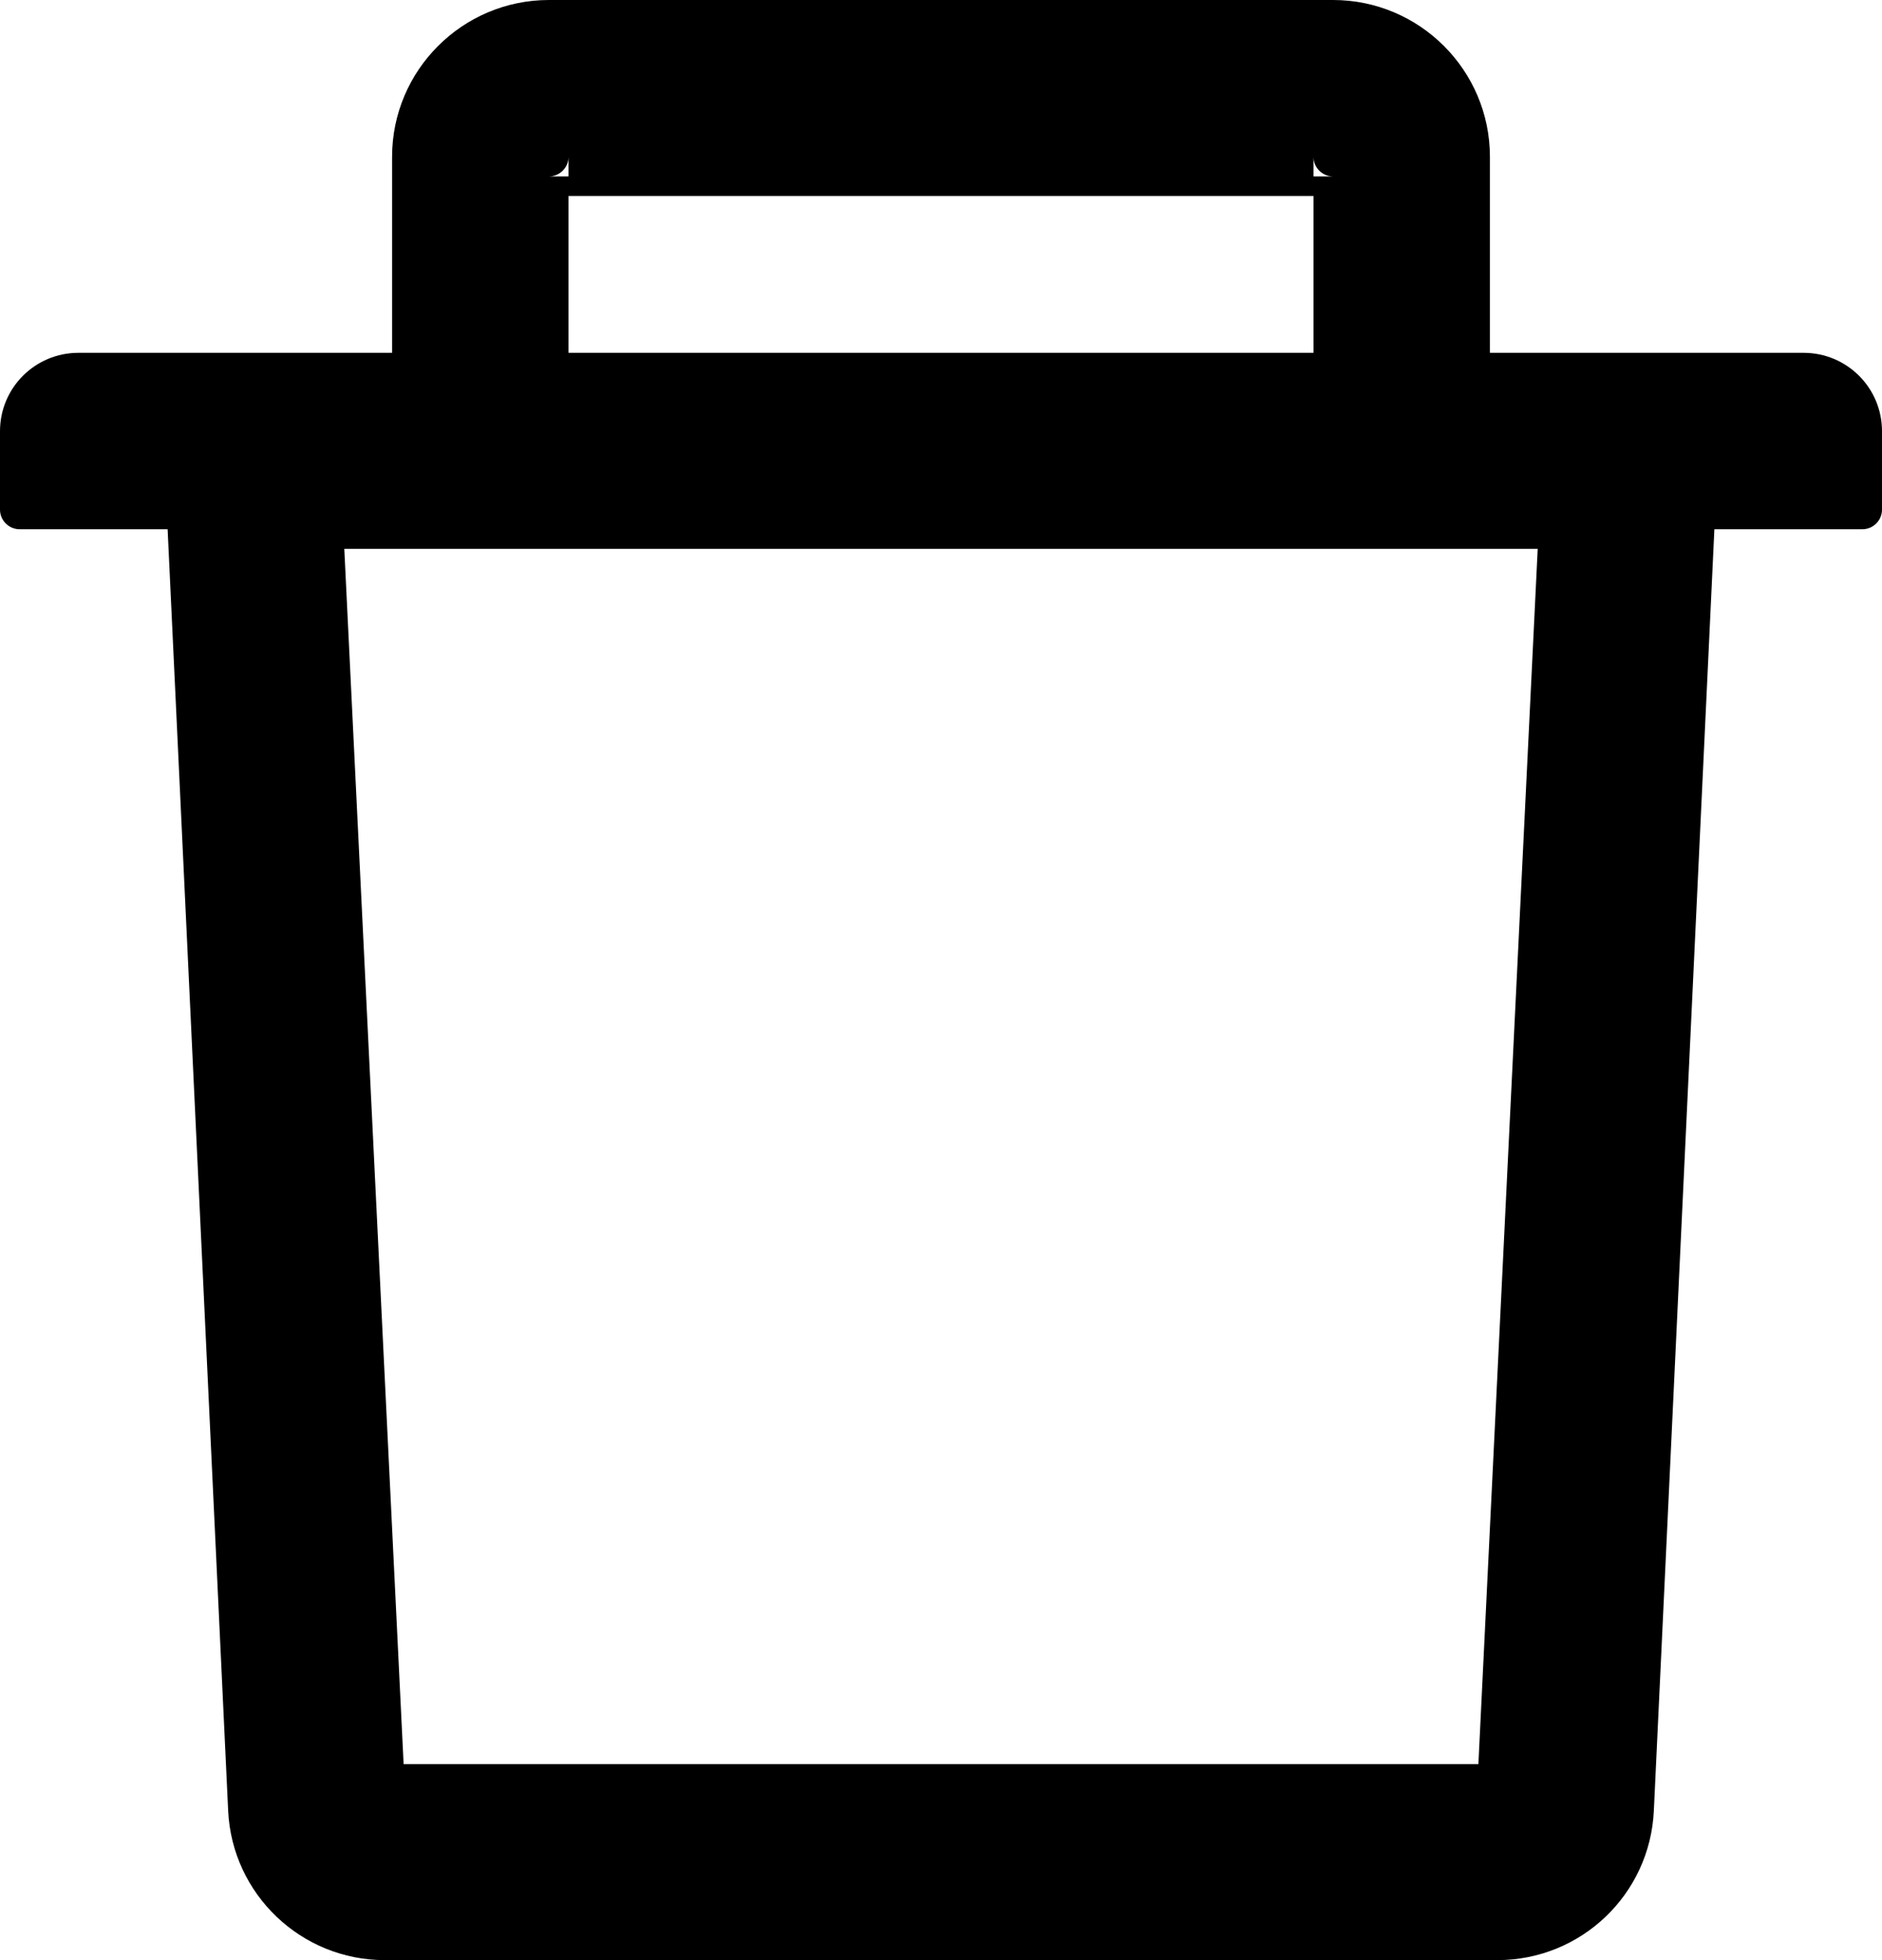 ﻿<?xml version="1.0" encoding="utf-8"?>
<svg version="1.1" xmlns:xlink="http://www.w3.org/1999/xlink" width="48px" height="50px" xmlns="http://www.w3.org/2000/svg">
  <g transform="matrix(1 0 0 1 -652 264 )">
    <path d="M 14.5 9  L 14.5 4.5  L 14 4.5  C 14.275 4.5  14.5 4.275  14.5 4  L 14.5 5  L 33.5 5  L 33.5 4  C 33.5 4.275  33.725 4.5  34 4.5  L 33.5 4.5  L 33.5 9  L 38 9  L 38 4  C 38 1.794  36.206 0  34 0  L 14 0  C 11.794 0  10 1.794  10 4  L 10 9  L 14.5 9  Z M 48 11  C 48 9.894  47.106 9  46 9  L 2 9  C 0.894 9  0 9.894  0 11  L 0 13  C 0 13.275  0.225 13.5  0.5 13.5  L 4.275 13.5  L 5.819 46.188  C 5.919 48.319  7.681 50  9.812 50  L 38.188 50  C 40.325 50  42.081 48.325  42.181 46.188  L 43.725 13.5  L 47.5 13.5  C 47.775 13.5  48 13.275  48 13  L 48 11  Z M 39.219 14  L 37.706 45  L 10.294 45  L 8.781 14  L 39.219 14  Z " fill-rule="nonzero" fill="#000000" stroke="none" transform="matrix(1 0 0 1 652 -264 )" />
  </g>
</svg>